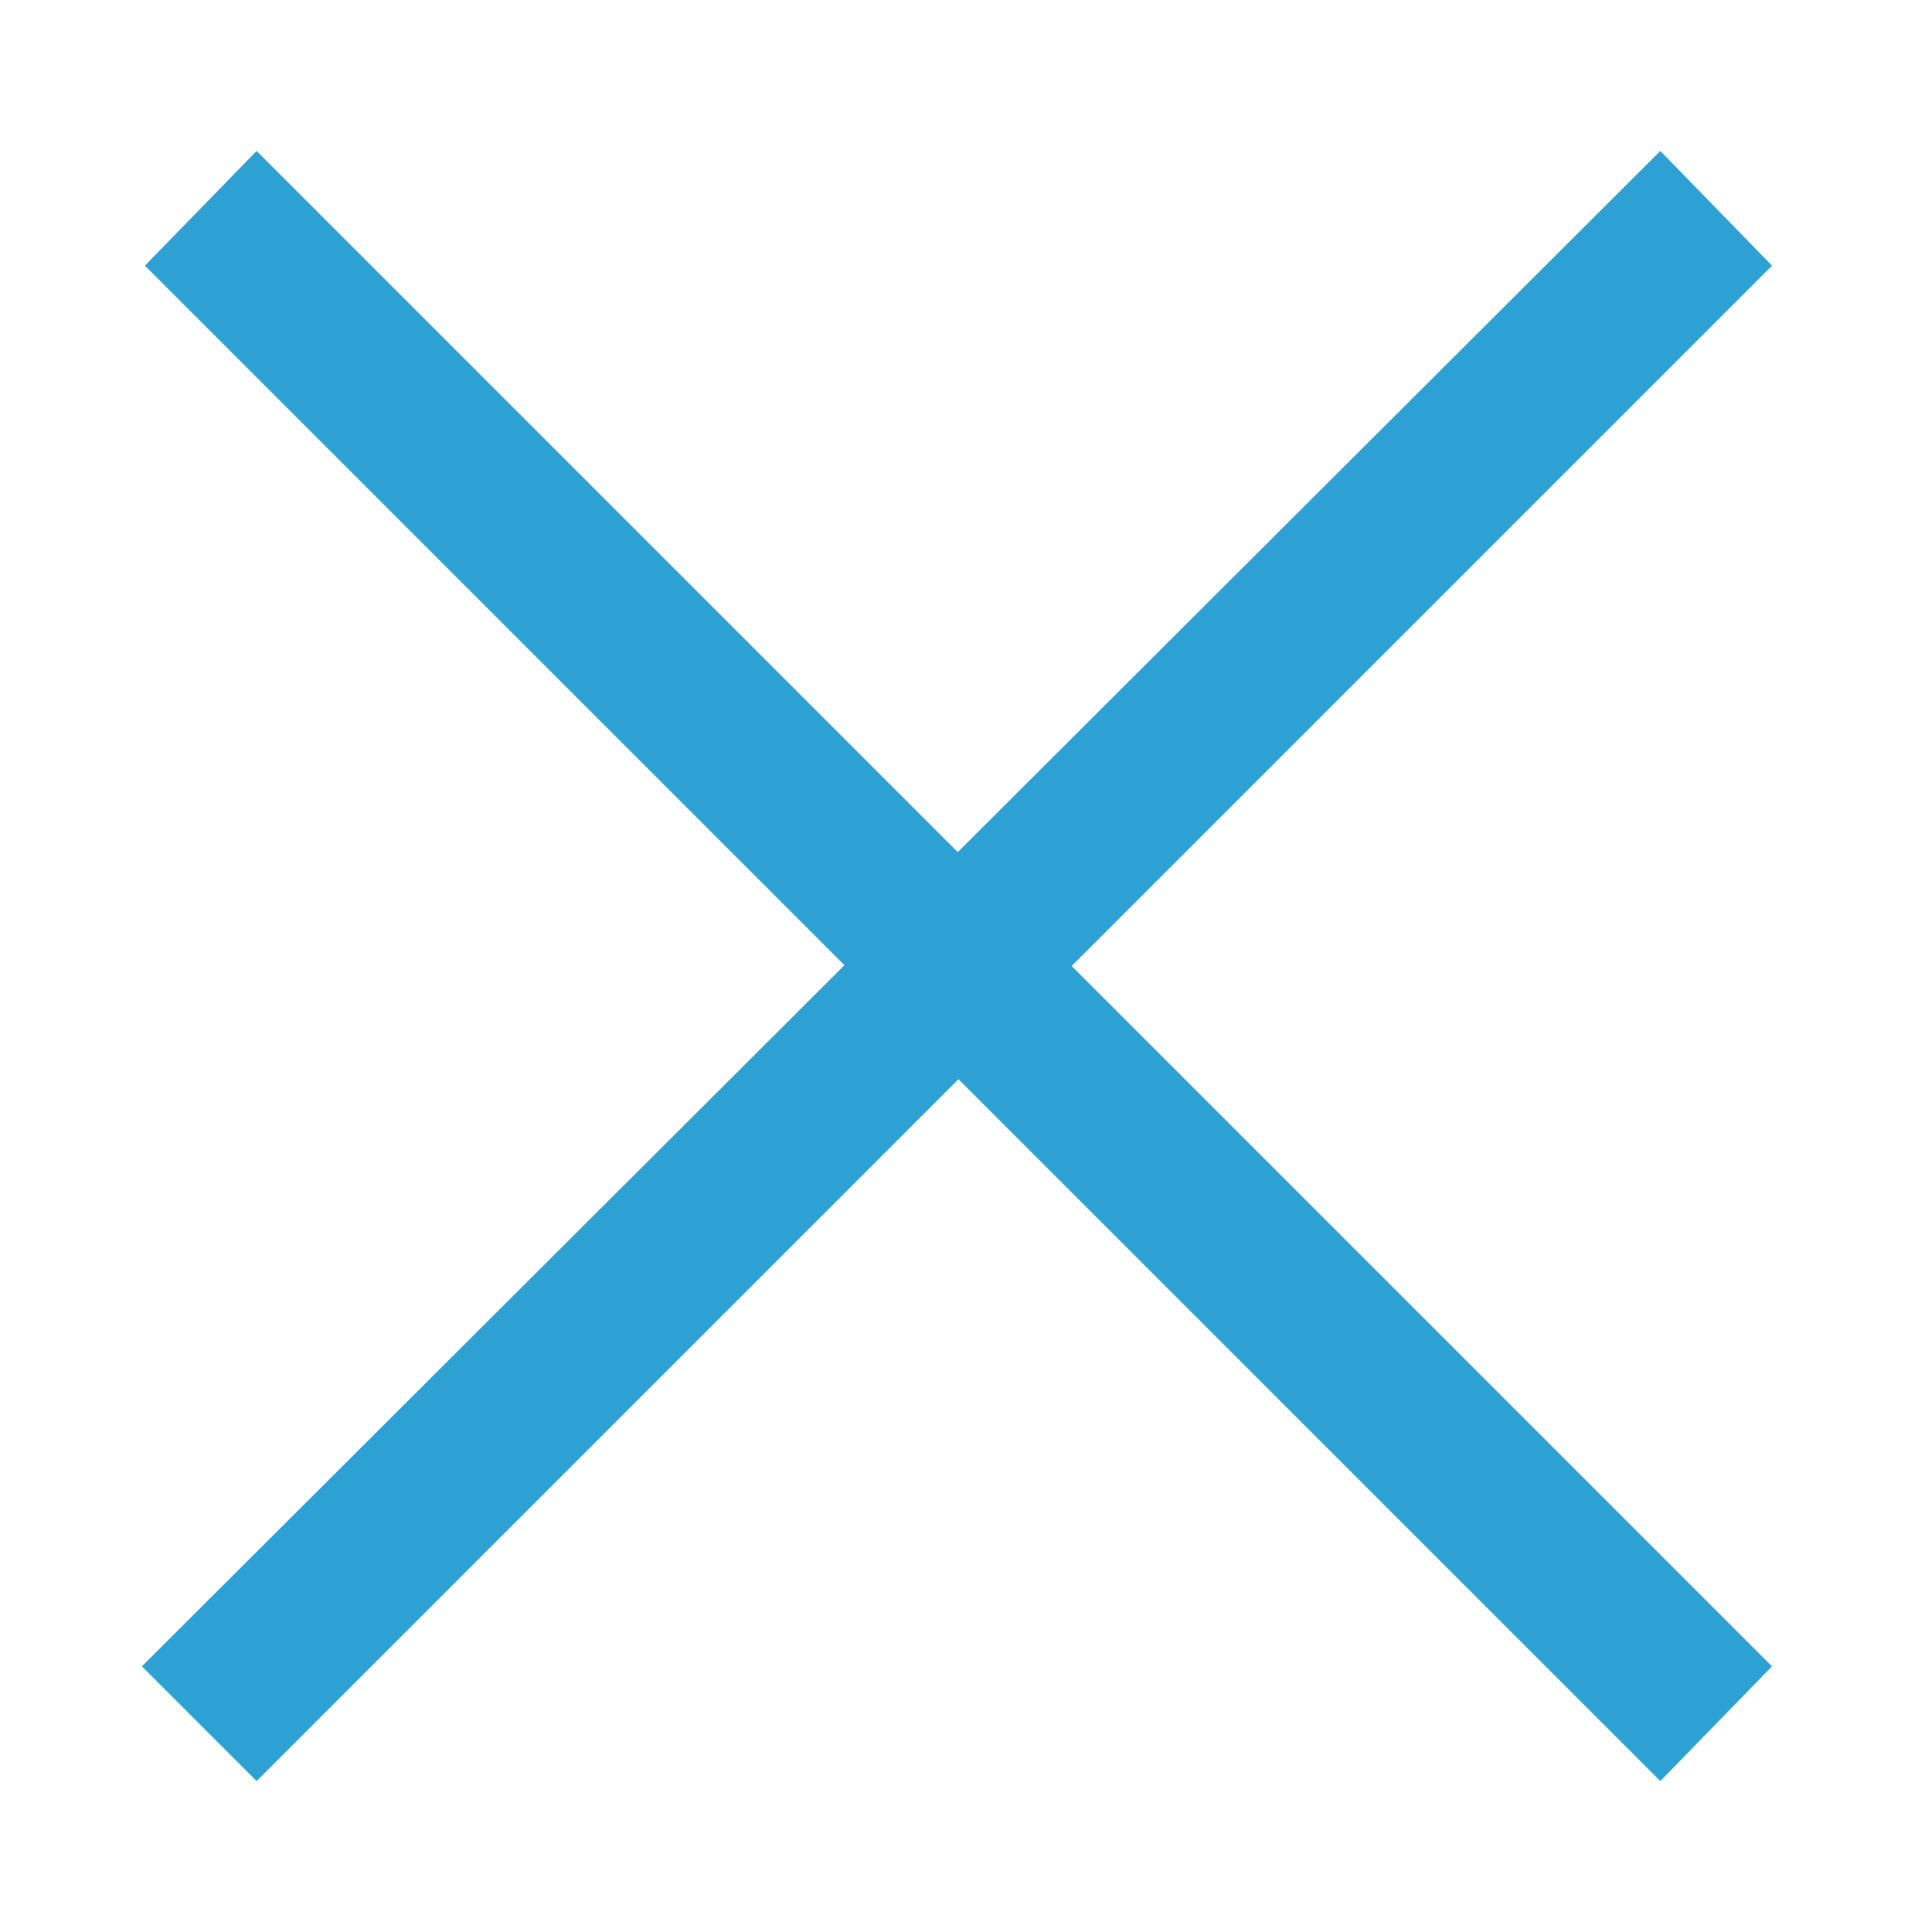 <?xml version="1.0" encoding="utf-8"?>
<!-- Generator: Adobe Illustrator 18.0.0, SVG Export Plug-In . SVG Version: 6.00 Build 0)  -->
<!DOCTYPE svg PUBLIC "-//W3C//DTD SVG 1.1//EN" "http://www.w3.org/Graphics/SVG/1.1/DTD/svg11.dtd">
<svg version="1.1" id="hamburger-closed" xmlns="http://www.w3.org/2000/svg" xmlns:xlink="http://www.w3.org/1999/xlink" x="0px"
	 y="0px" viewBox="0 0 64 64" enable-background="new 0 0 64 64" xml:space="preserve">
<path id="rect-bottom" fill="#2DA1D3" d="M58.7,8.8L8.5,59l-3.8-3.8L55,5L58.7,8.8z"/>
<path id="rect-top" fill="#2DA1D3" d="M8.5,5l50.2,50.2L55,59L4.8,8.8L8.5,5z"/>
<path id="rect-middle" display="none" fill="#FF6633" d="M58.7,34.7H5.3v-5.3h53.3V34.7z"/>
</svg>
